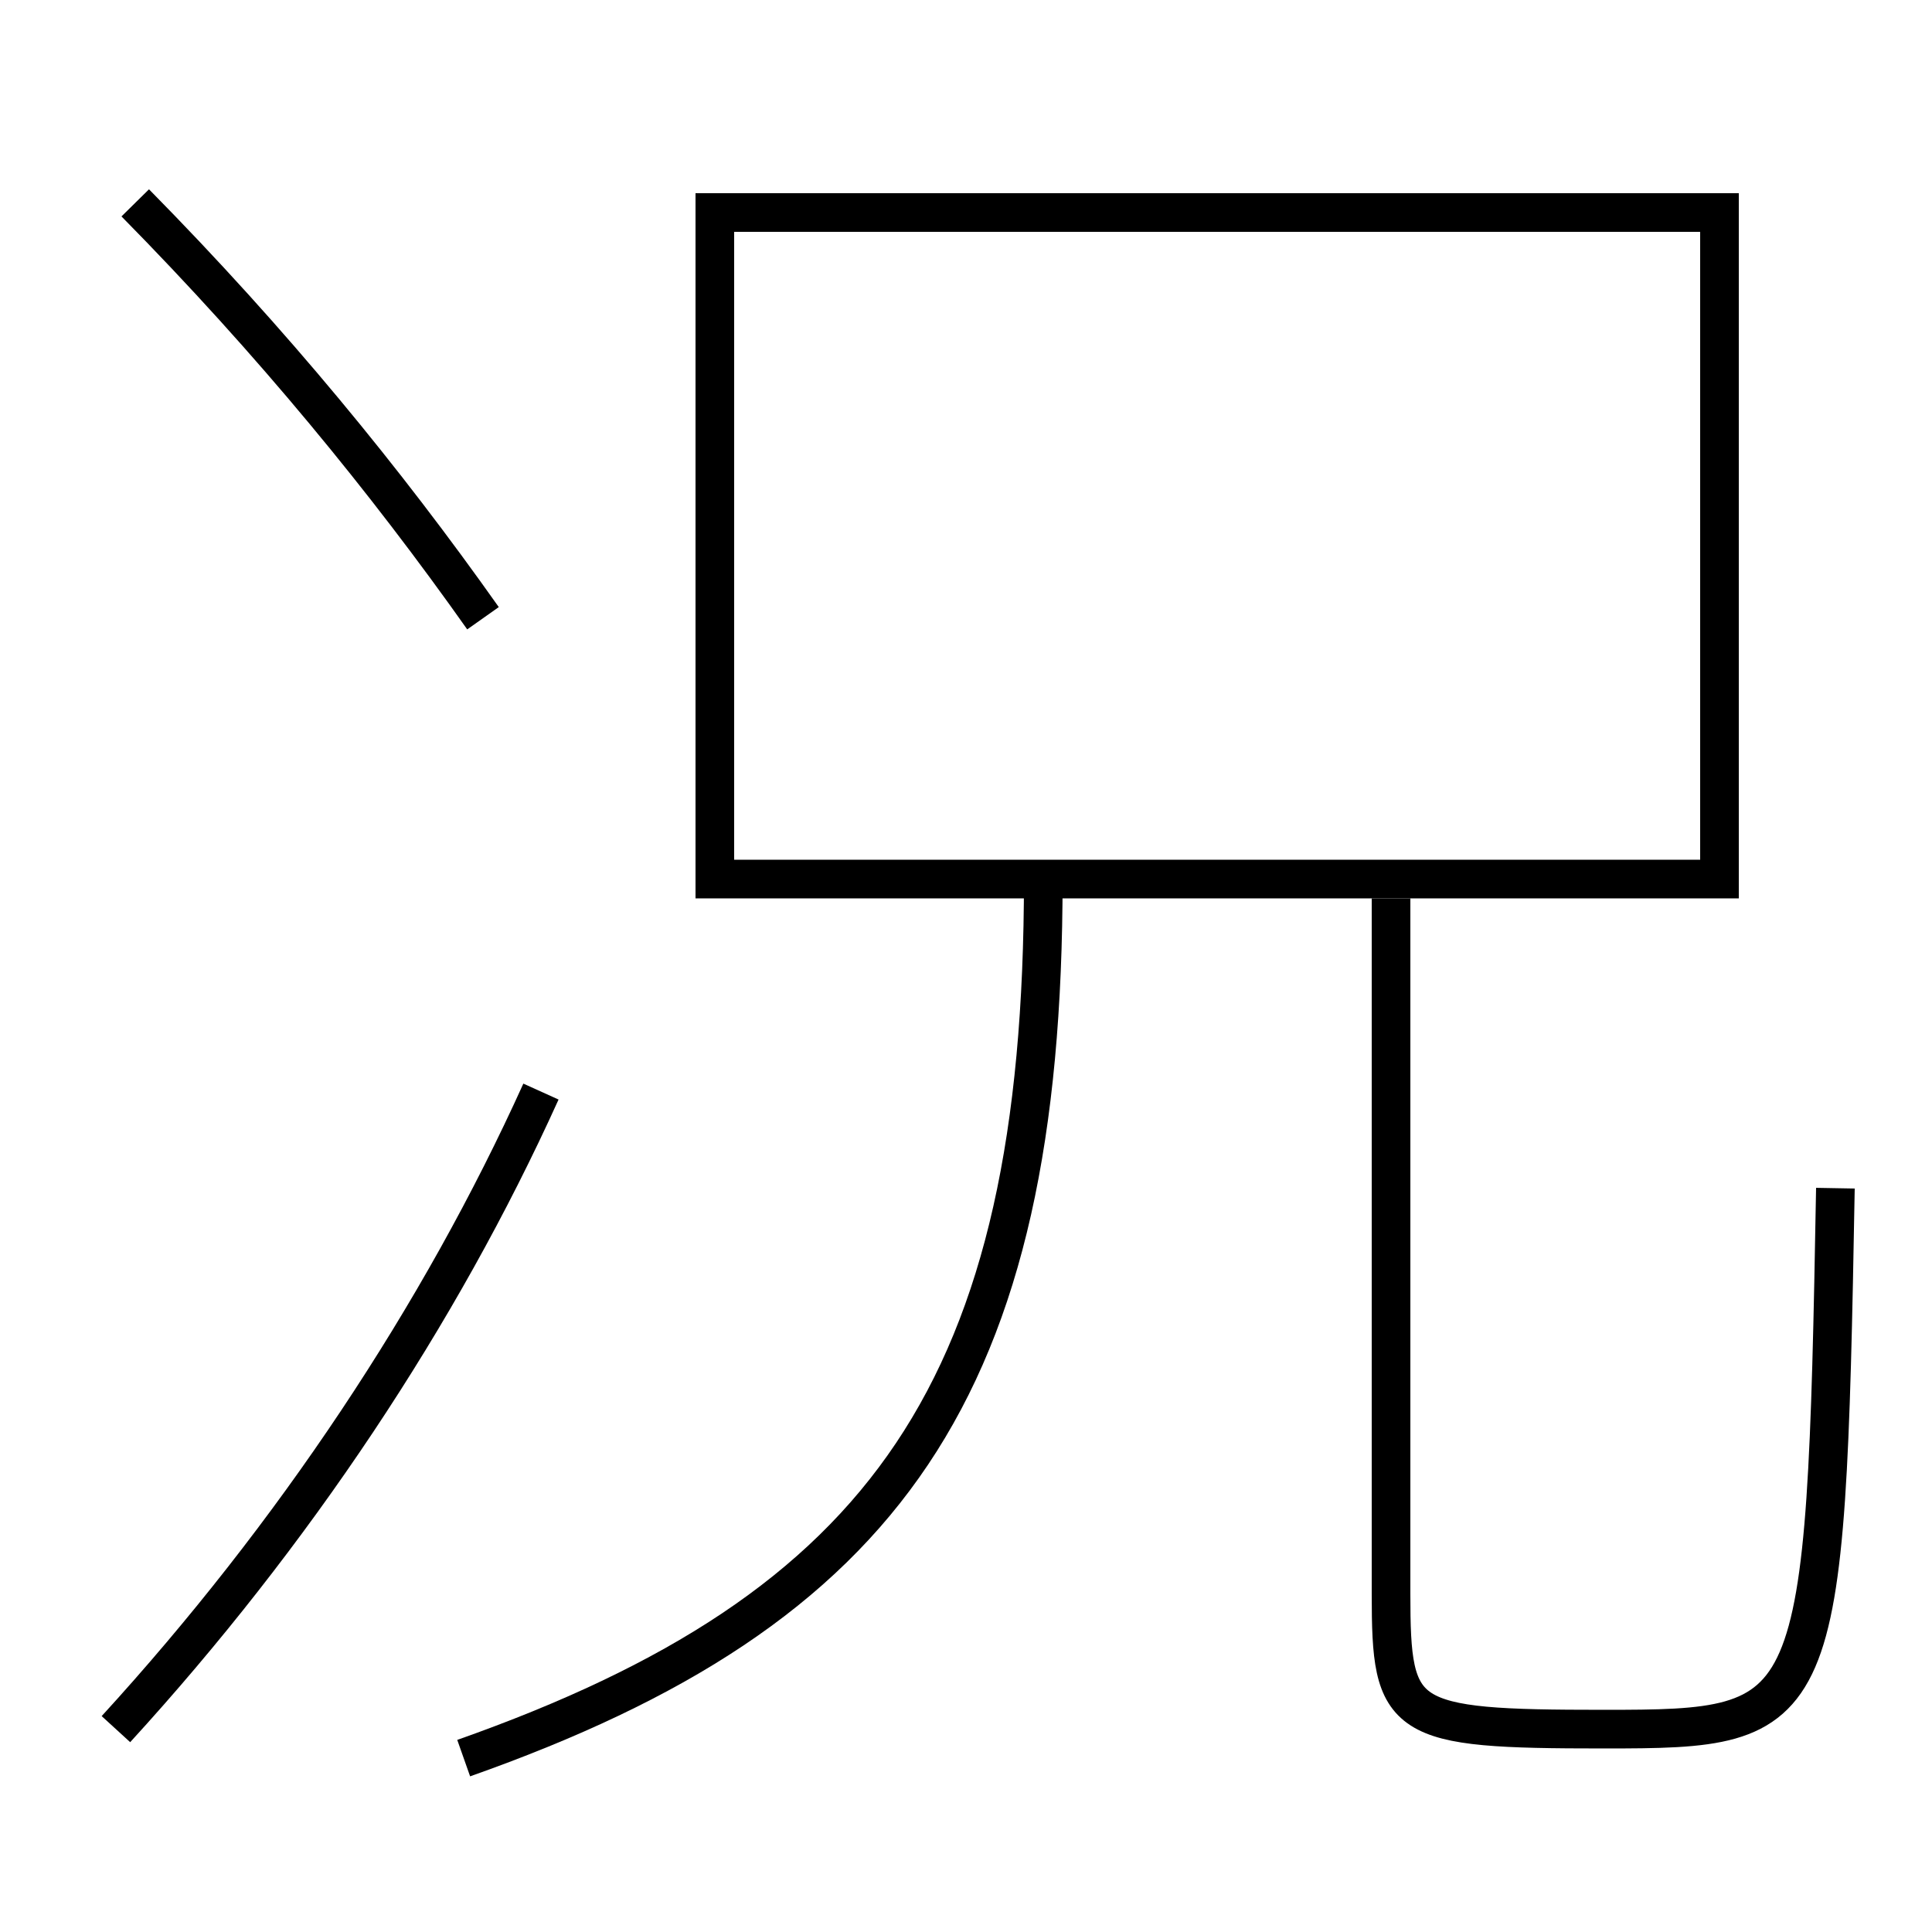 <?xml version='1.0' encoding='utf-8'?>
<svg xmlns="http://www.w3.org/2000/svg" height="100px" version="1.0" viewBox="0 0 100 100" width="100px" x="0px" y="0px">
<polyline fill="none" points="38,45.5 89,45.5 89,11 37,11 37,46.5" stroke="#000000" stroke-width="2" /><path d="M72,46.5 v36.0 c0,6.597 0.501,7 11,7 c11.256,0 11.506,-0.271 12,-28" fill="none" stroke="#000000" stroke-width="2" /><path d="M24,91 c21.891,-7.728 30,-19.11 30,-45.5" fill="none" stroke="#000000" stroke-width="2" /><path d="M6,89.5 c9.193,-10.052 16.774,-21.444 22,-33" fill="none" stroke="#000000" stroke-width="2" /><path d="M25,32 c-5.035,-7.124 -10.888,-14.285 -18,-21.5" fill="none" stroke="#000000" stroke-width="2" /></svg>